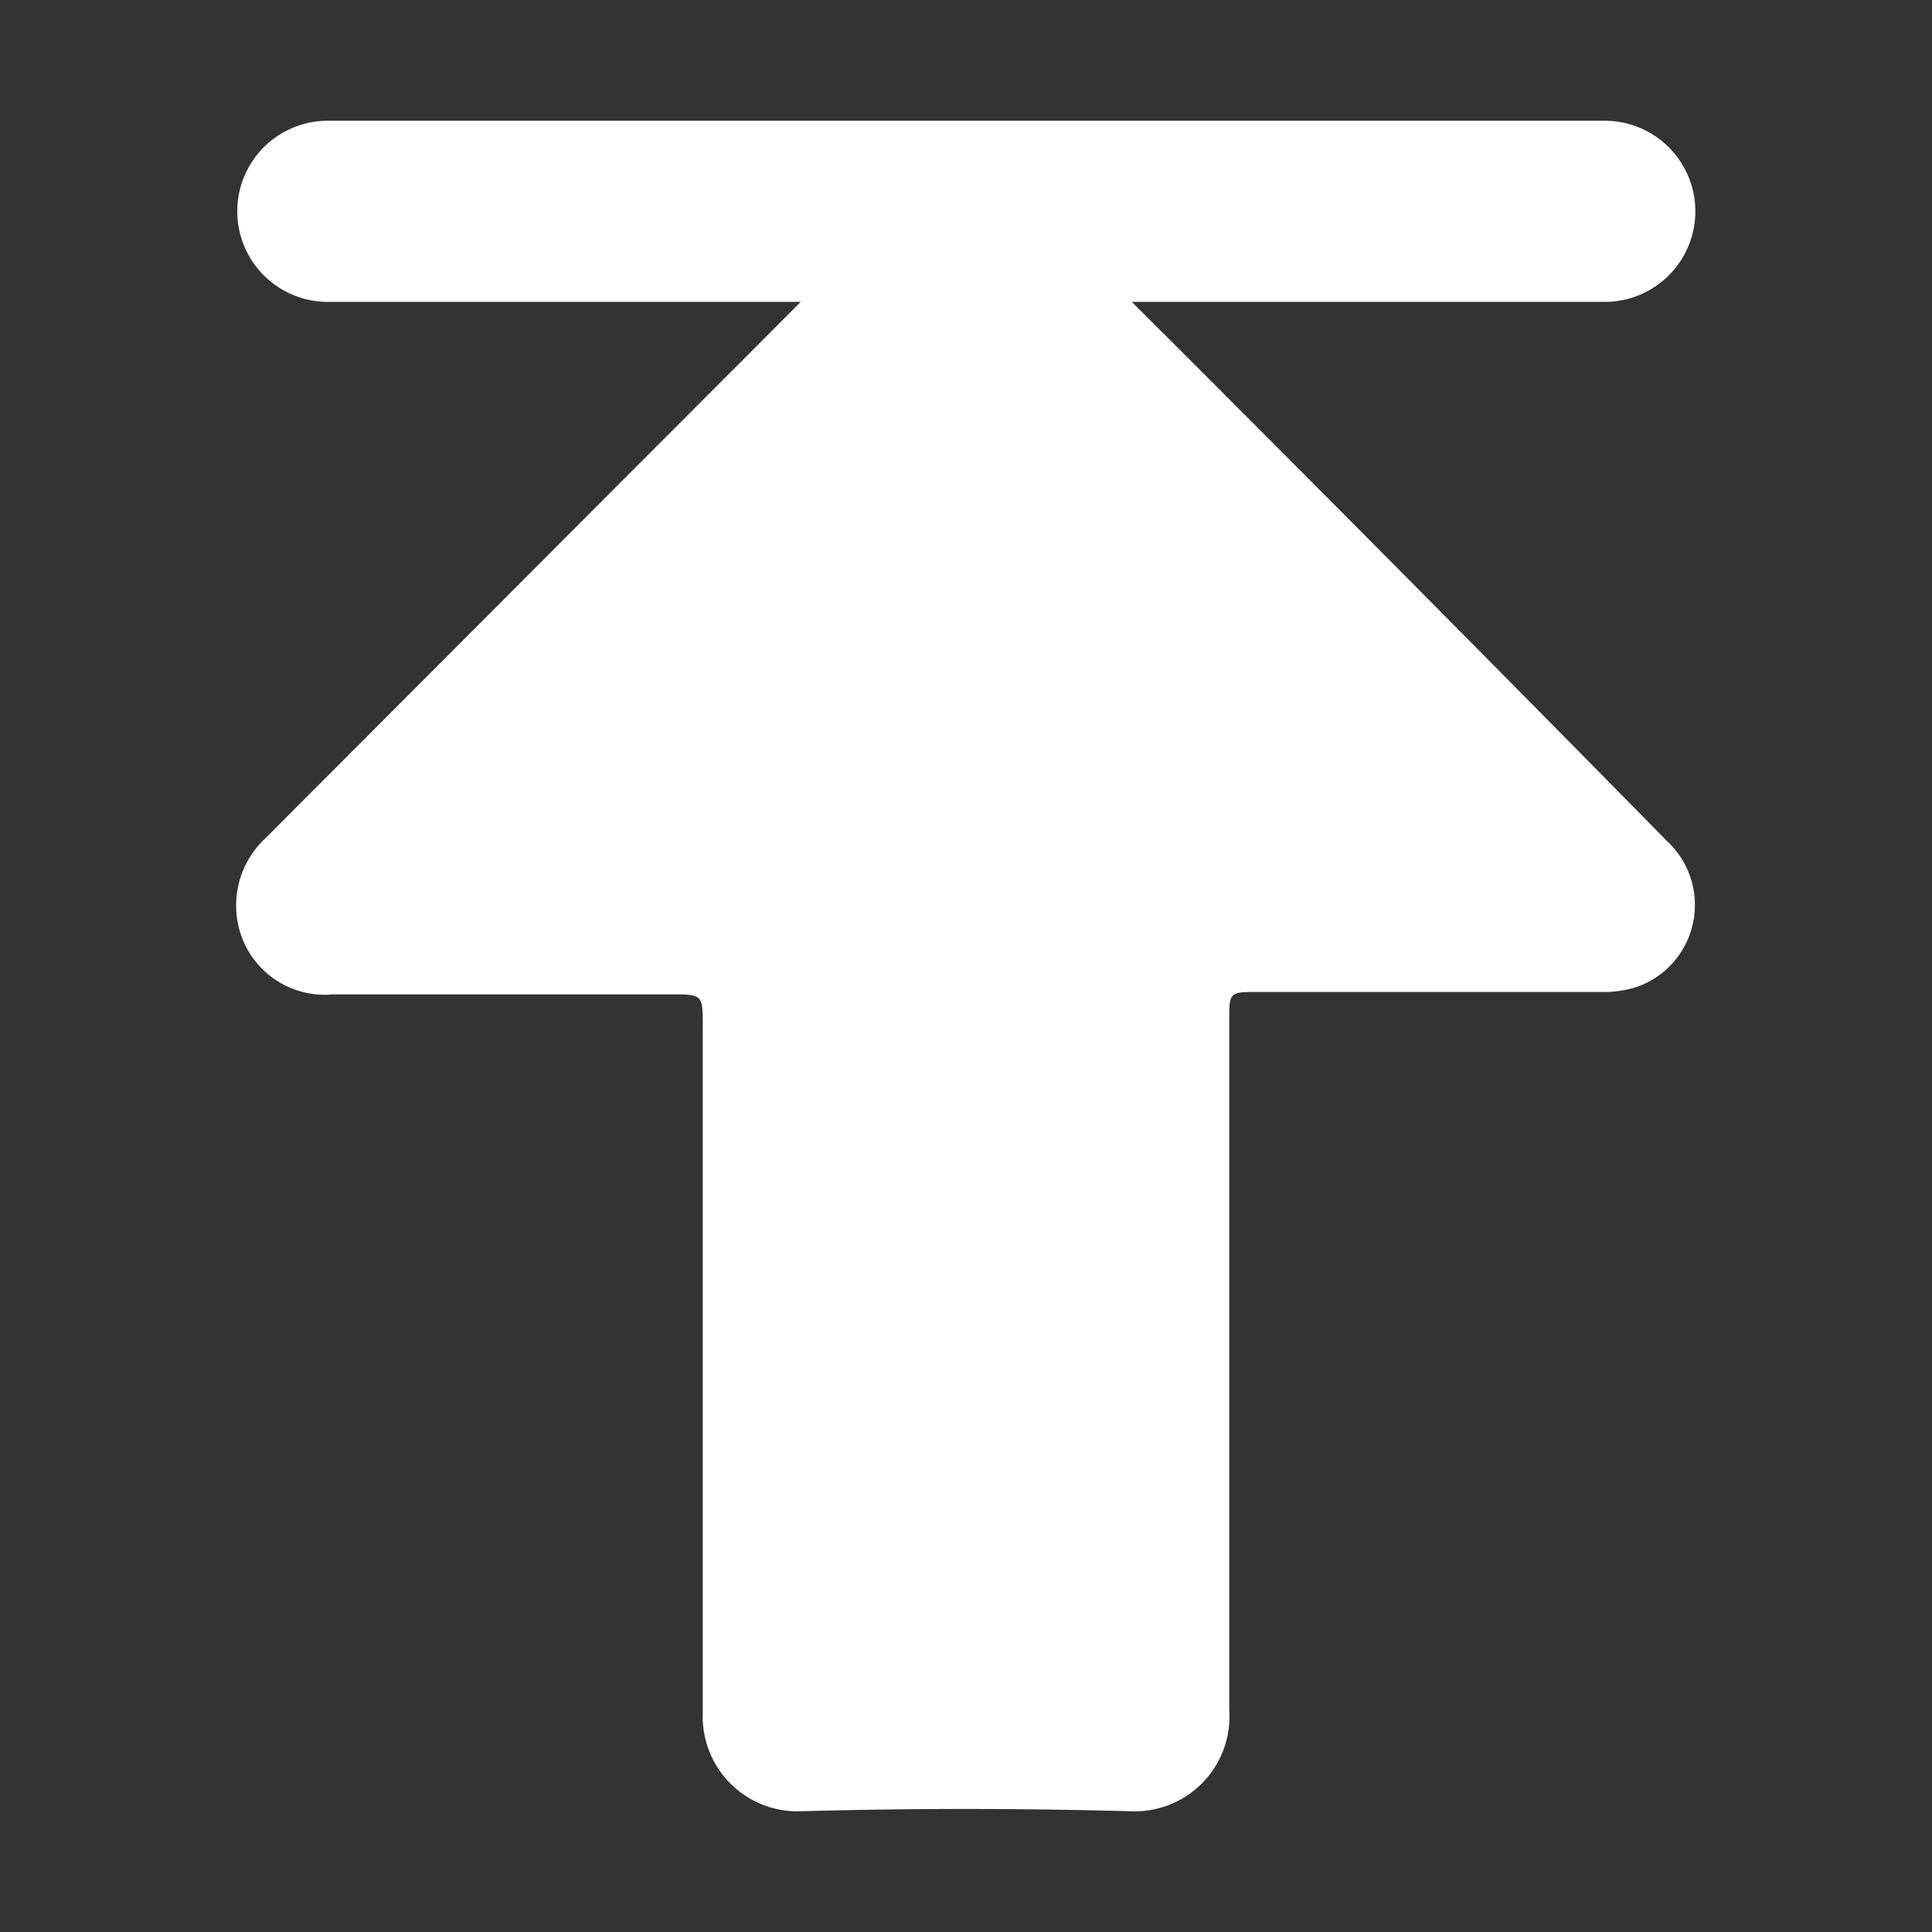 <svg viewBox="0 0 32 32" xmlns="http://www.w3.org/2000/svg"><rect x="0" y="0" width="32" height="32" fill="#333333" stroke="none"/><g fill="#fff"><path d="m20.36 22.7v5.62a1.57 1.57 0 0 1 -1.64 1.68c-1.82-.05-3.63-.05-5.45 0a1.57 1.57 0 0 1 -1.63-1.63c0-3.79 0-7.58 0-11.37 0-.53 0-.53-.54-.53-1.86 0-3.72 0-5.58 0a1.47 1.47 0 0 1 -1.48-.86 1.52 1.52 0 0 1 .35-1.72l.12-.12 10.3-10.32a1.65 1.65 0 0 1 1.28-.55 1.55 1.55 0 0 1 1.06.51q5.27 5.24 10.47 10.53a1.44 1.44 0 0 1 -.49 2.4 1.77 1.77 0 0 1 -.61.09c-1.89 0-3.79 0-5.68 0-.48 0-.48 0-.48.48z"/><path d="m26.58 2h-21.15a1.5 1.5 0 1 0 0 3h21.15a1.5 1.5 0 0 0 0-3z"/></g></svg>